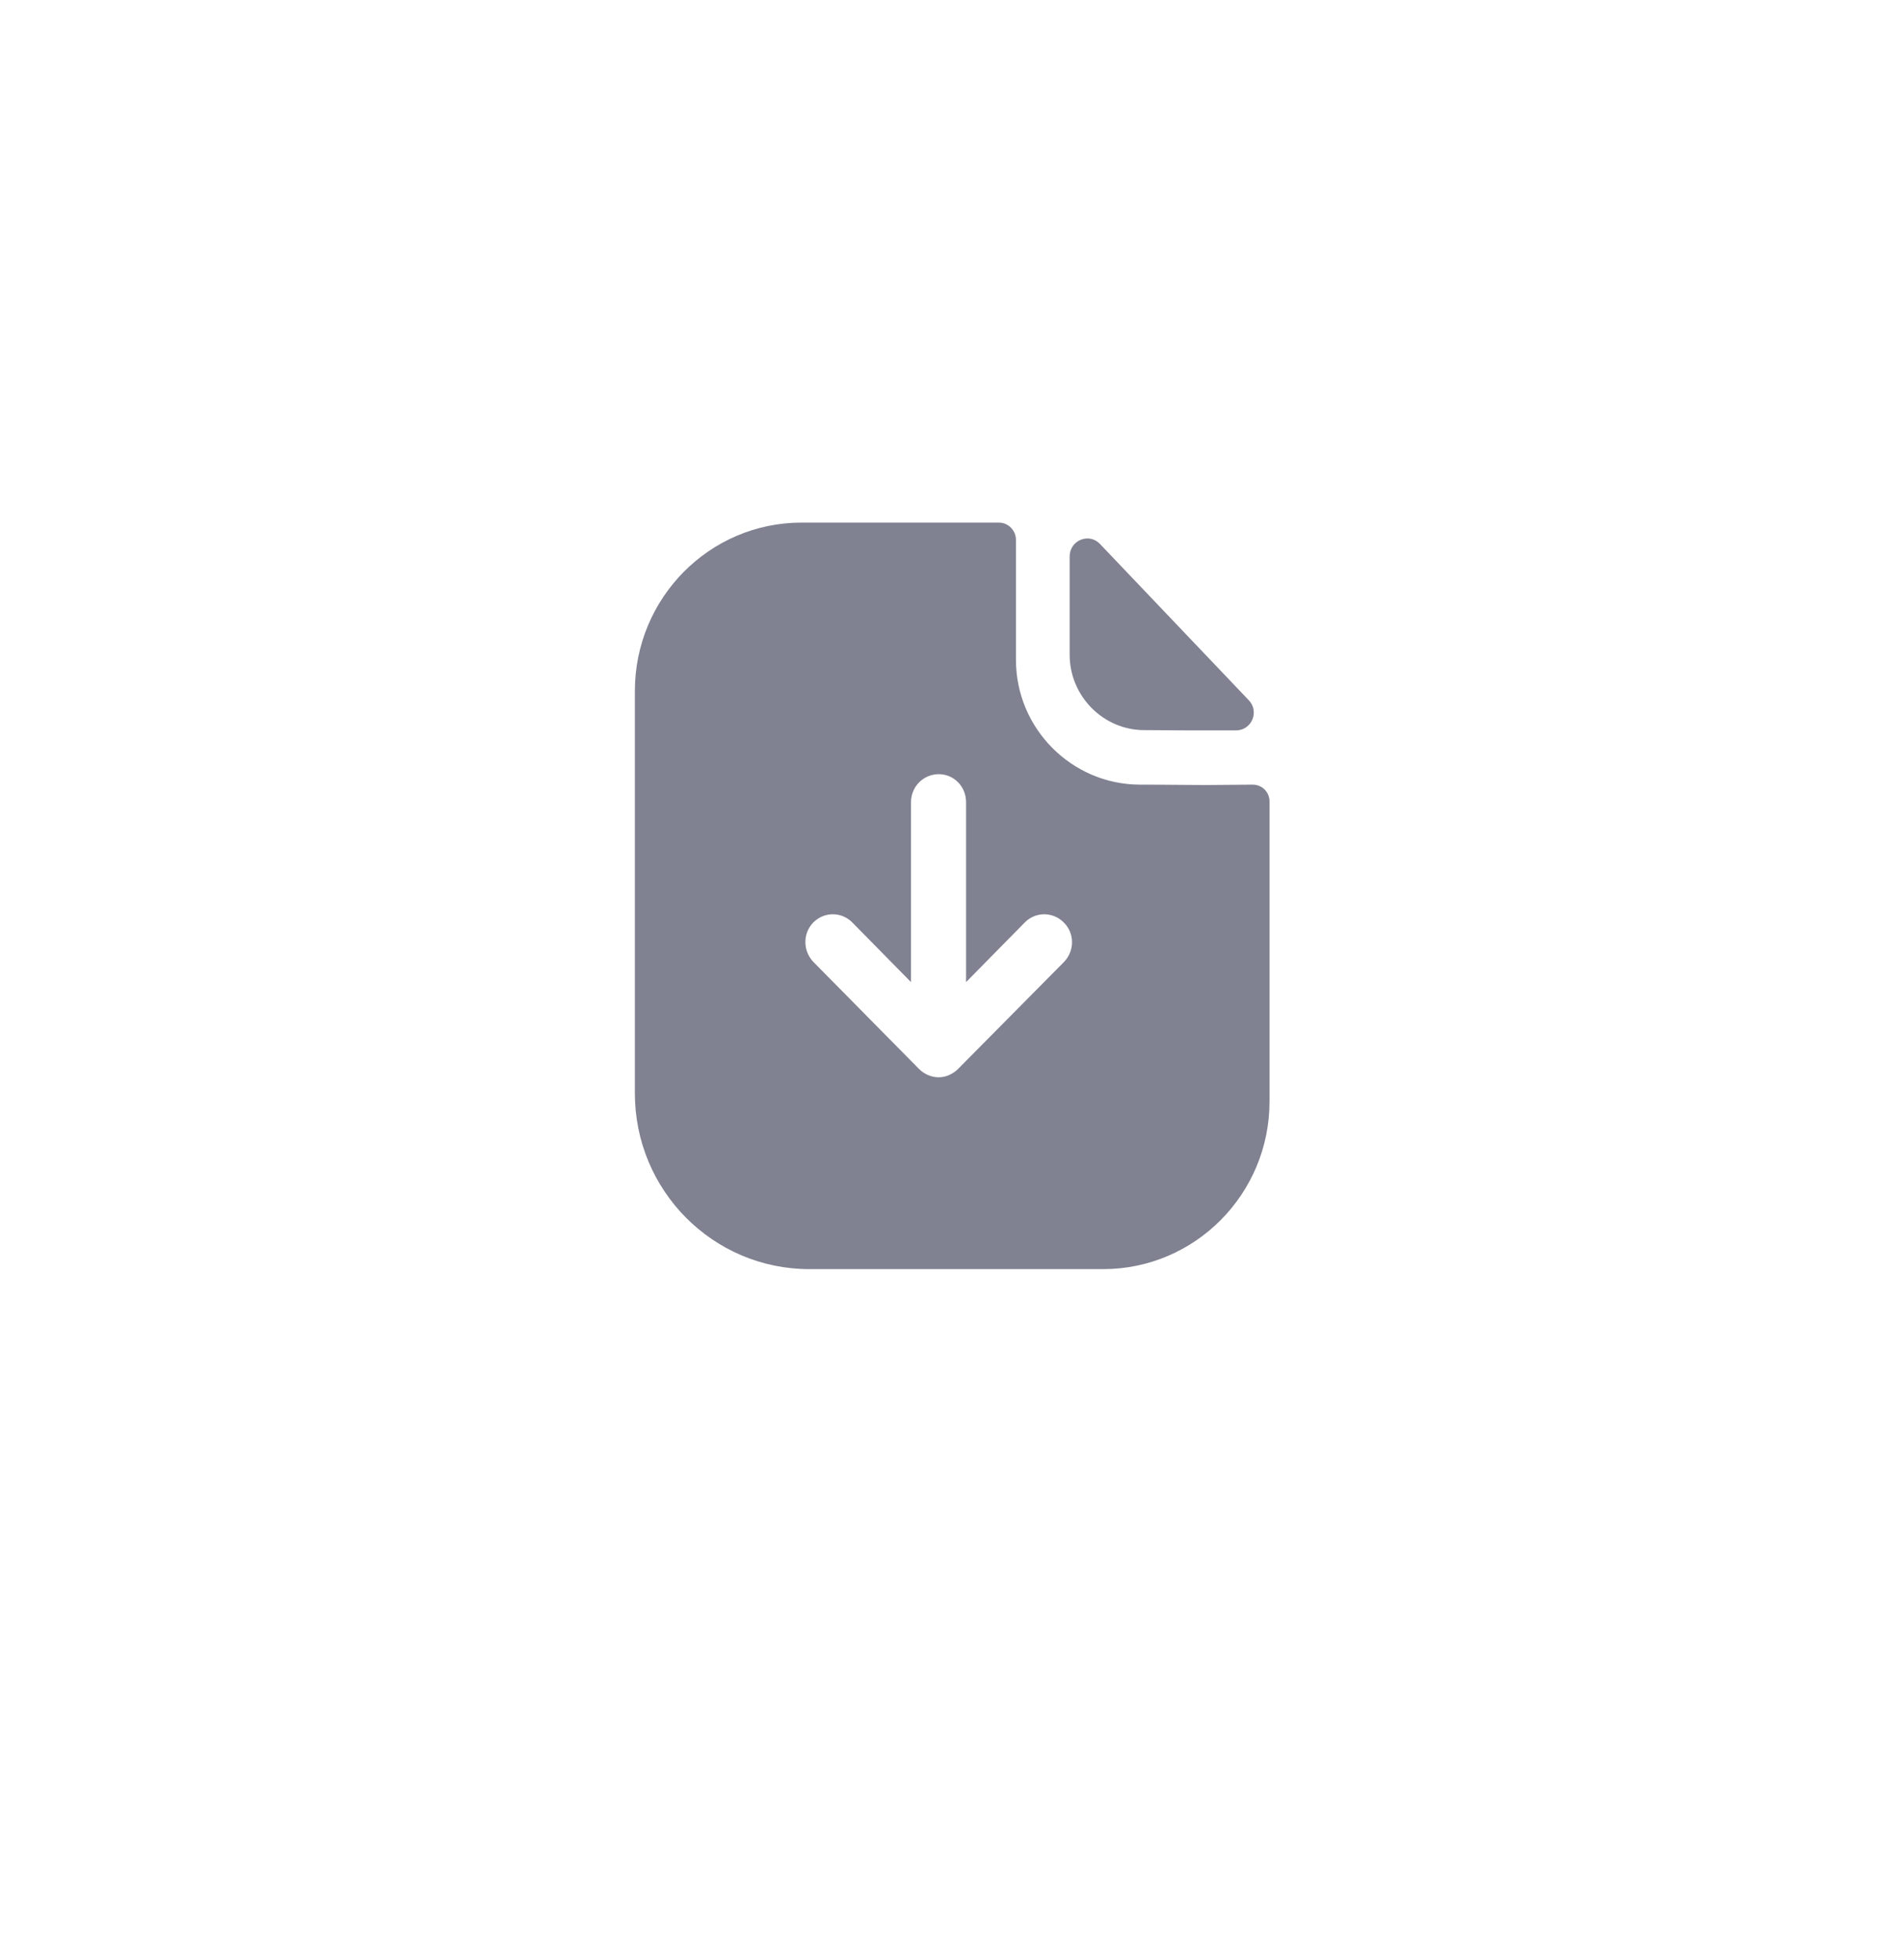 <svg width="34" height="35" viewBox="0 0 34 35" fill="none" xmlns="http://www.w3.org/2000/svg">
    <g opacity="0.1" filter="url(#filter0_d_105_49)">
        <rect x="1" y="0" width="32" height="32" rx="12" fill="white"/>
    </g>
    <path fill-rule="evenodd" clip-rule="evenodd" d="M17.106 19.094L19 17.181C19.192 16.981 19.192 16.667 18.994 16.474C18.802 16.281 18.492 16.281 18.301 16.474L17.251 17.541V14.327C17.251 14.047 17.034 13.827 16.763 13.827C16.492 13.827 16.268 14.047 16.268 14.327V17.541L15.218 16.474C15.027 16.281 14.717 16.281 14.525 16.474C14.334 16.667 14.334 16.981 14.525 17.181L16.413 19.094C16.459 19.141 16.512 19.174 16.571 19.201C16.631 19.227 16.697 19.241 16.763 19.241C16.829 19.241 16.888 19.227 16.948 19.201C17.007 19.174 17.06 19.141 17.106 19.094ZM21.889 14.018C22.044 14.016 22.213 14.014 22.367 14.014C22.538 14.014 22.67 14.147 22.67 14.314V19.674C22.67 21.327 21.337 22.667 19.7 22.667L14.453 22.667C12.73 22.667 11.337 21.261 11.337 19.527V12.341C11.337 10.687 12.664 9.334 14.314 9.334H17.839C18.004 9.334 18.142 9.474 18.142 9.641V11.787C18.142 13.007 19.132 14.007 20.347 14.014C20.626 14.014 20.875 14.016 21.093 14.018C21.262 14.019 21.412 14.021 21.542 14.021C21.636 14.021 21.757 14.019 21.889 14.018ZM22.073 13.045C21.532 13.047 20.892 13.045 20.432 13.04C19.702 13.04 19.101 12.433 19.101 11.695V9.938C19.101 9.651 19.446 9.508 19.642 9.715C20.151 10.249 20.93 11.067 21.587 11.758C21.854 12.037 22.1 12.296 22.3 12.507C22.493 12.709 22.352 13.044 22.073 13.045Z" fill="#808191"/>
    <defs>
        <filter id="filter0_d_105_49" x="5.96046e-08" y="0" width="34" height="35" filterUnits="userSpaceOnUse" color-interpolation-filters="sRGB">
            <feFlood flood-opacity="0" result="BackgroundImageFix"/>
            <feColorMatrix in="SourceAlpha" type="matrix" values="0 0 0 0 0 0 0 0 0 0 0 0 0 0 0 0 0 0 127 0" result="hardAlpha"/>
            <feOffset dy="2"/>
            <feGaussianBlur stdDeviation="0.5"/>
            <feColorMatrix type="matrix" values="0 0 0 0 0.251 0 0 0 0 0.282 0 0 0 0 0.322 0 0 0 0.05 0"/>
            <feBlend mode="normal" in2="BackgroundImageFix" result="effect1_dropShadow_105_49"/>
            <feBlend mode="normal" in="SourceGraphic" in2="effect1_dropShadow_105_49" result="shape"/>
        </filter>
    </defs>
</svg>
